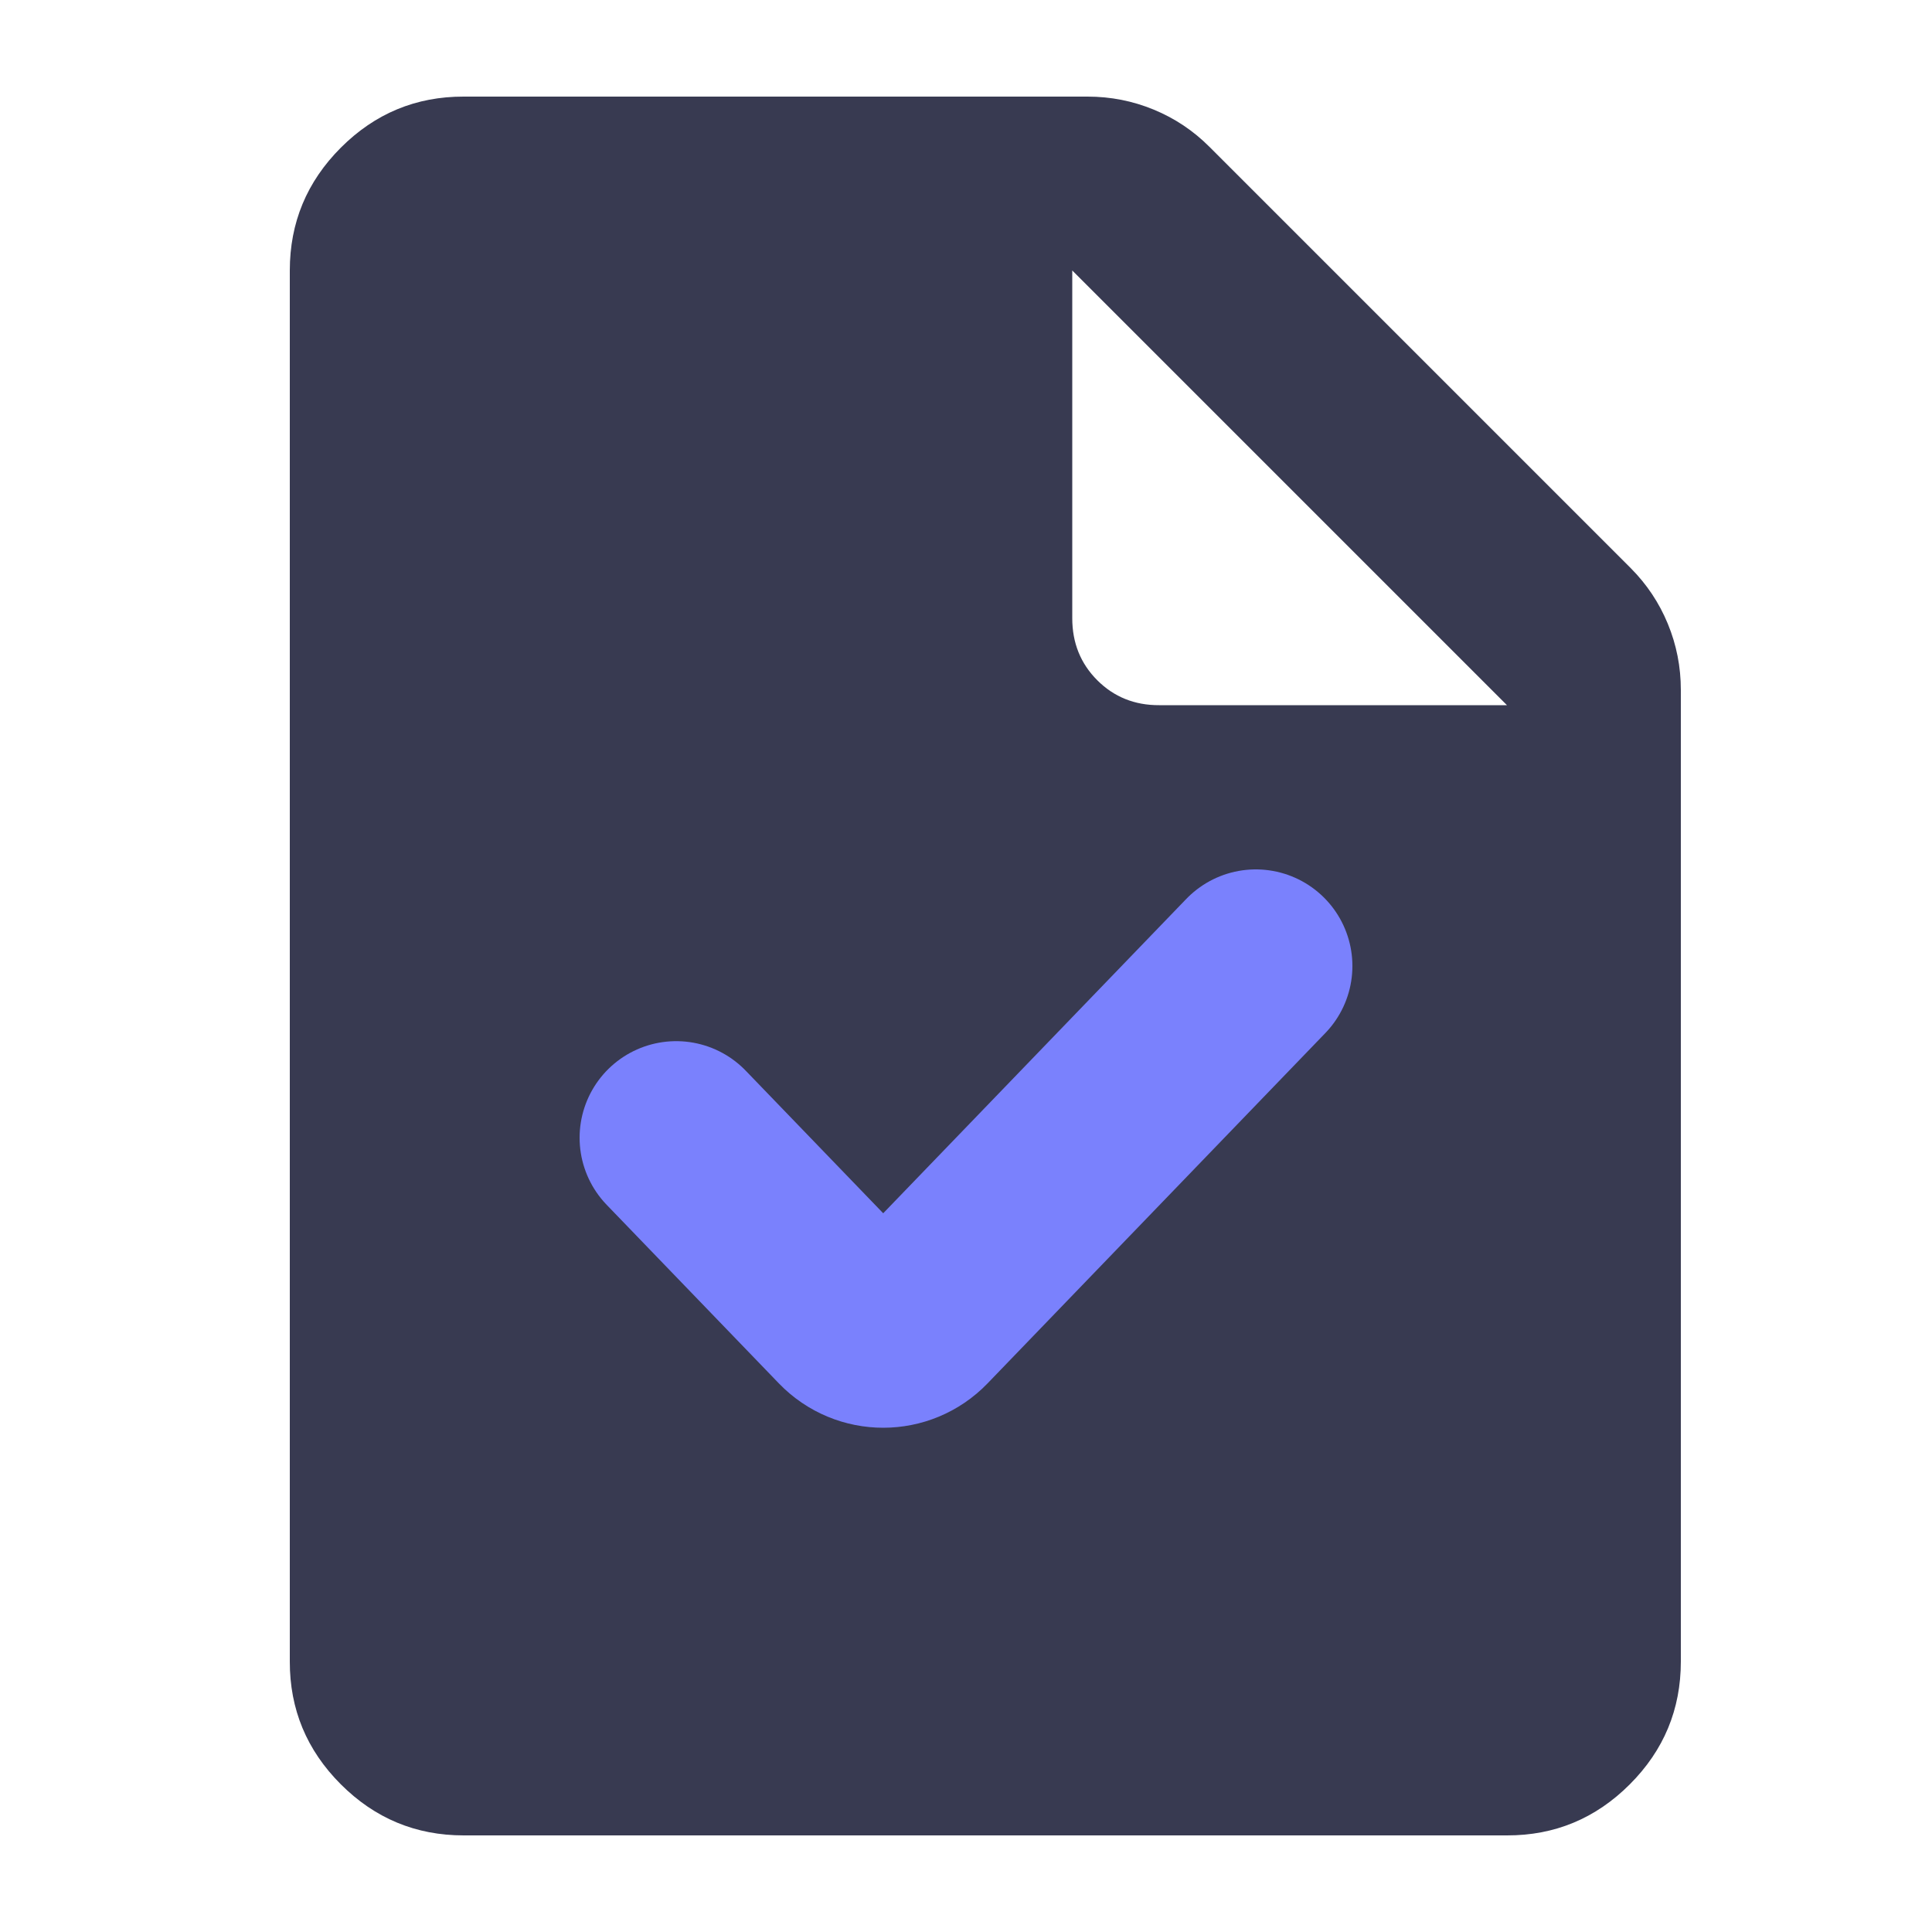 <svg width="20" height="20" viewBox="0 0 20 20" fill="none" xmlns="http://www.w3.org/2000/svg">
<path d="M4.8 19C4.305 19 3.881 18.824 3.528 18.471C3.175 18.118 2.999 17.694 3 17.2V2.8C3 2.305 3.176 1.881 3.529 1.528C3.882 1.175 4.306 0.999 4.8 1H11.258C11.498 1 11.726 1.045 11.944 1.135C12.162 1.225 12.353 1.353 12.518 1.518L16.883 5.883C17.047 6.048 17.175 6.239 17.265 6.457C17.355 6.675 17.4 6.903 17.4 7.143V17.2C17.4 17.695 17.224 18.119 16.871 18.472C16.518 18.825 16.094 19.001 15.6 19H4.8ZM11.1 6.4C11.1 6.655 11.186 6.869 11.359 7.042C11.532 7.215 11.746 7.301 12 7.3H15.6L11.1 2.8V6.4Z" fill="#383A51"/>
<path d="M7 11.778L8.783 13.627C8.98 13.831 9.306 13.831 9.503 13.627L13 10" stroke="#7A81FD" stroke-width="2" stroke-linecap="round"/>
</svg>

